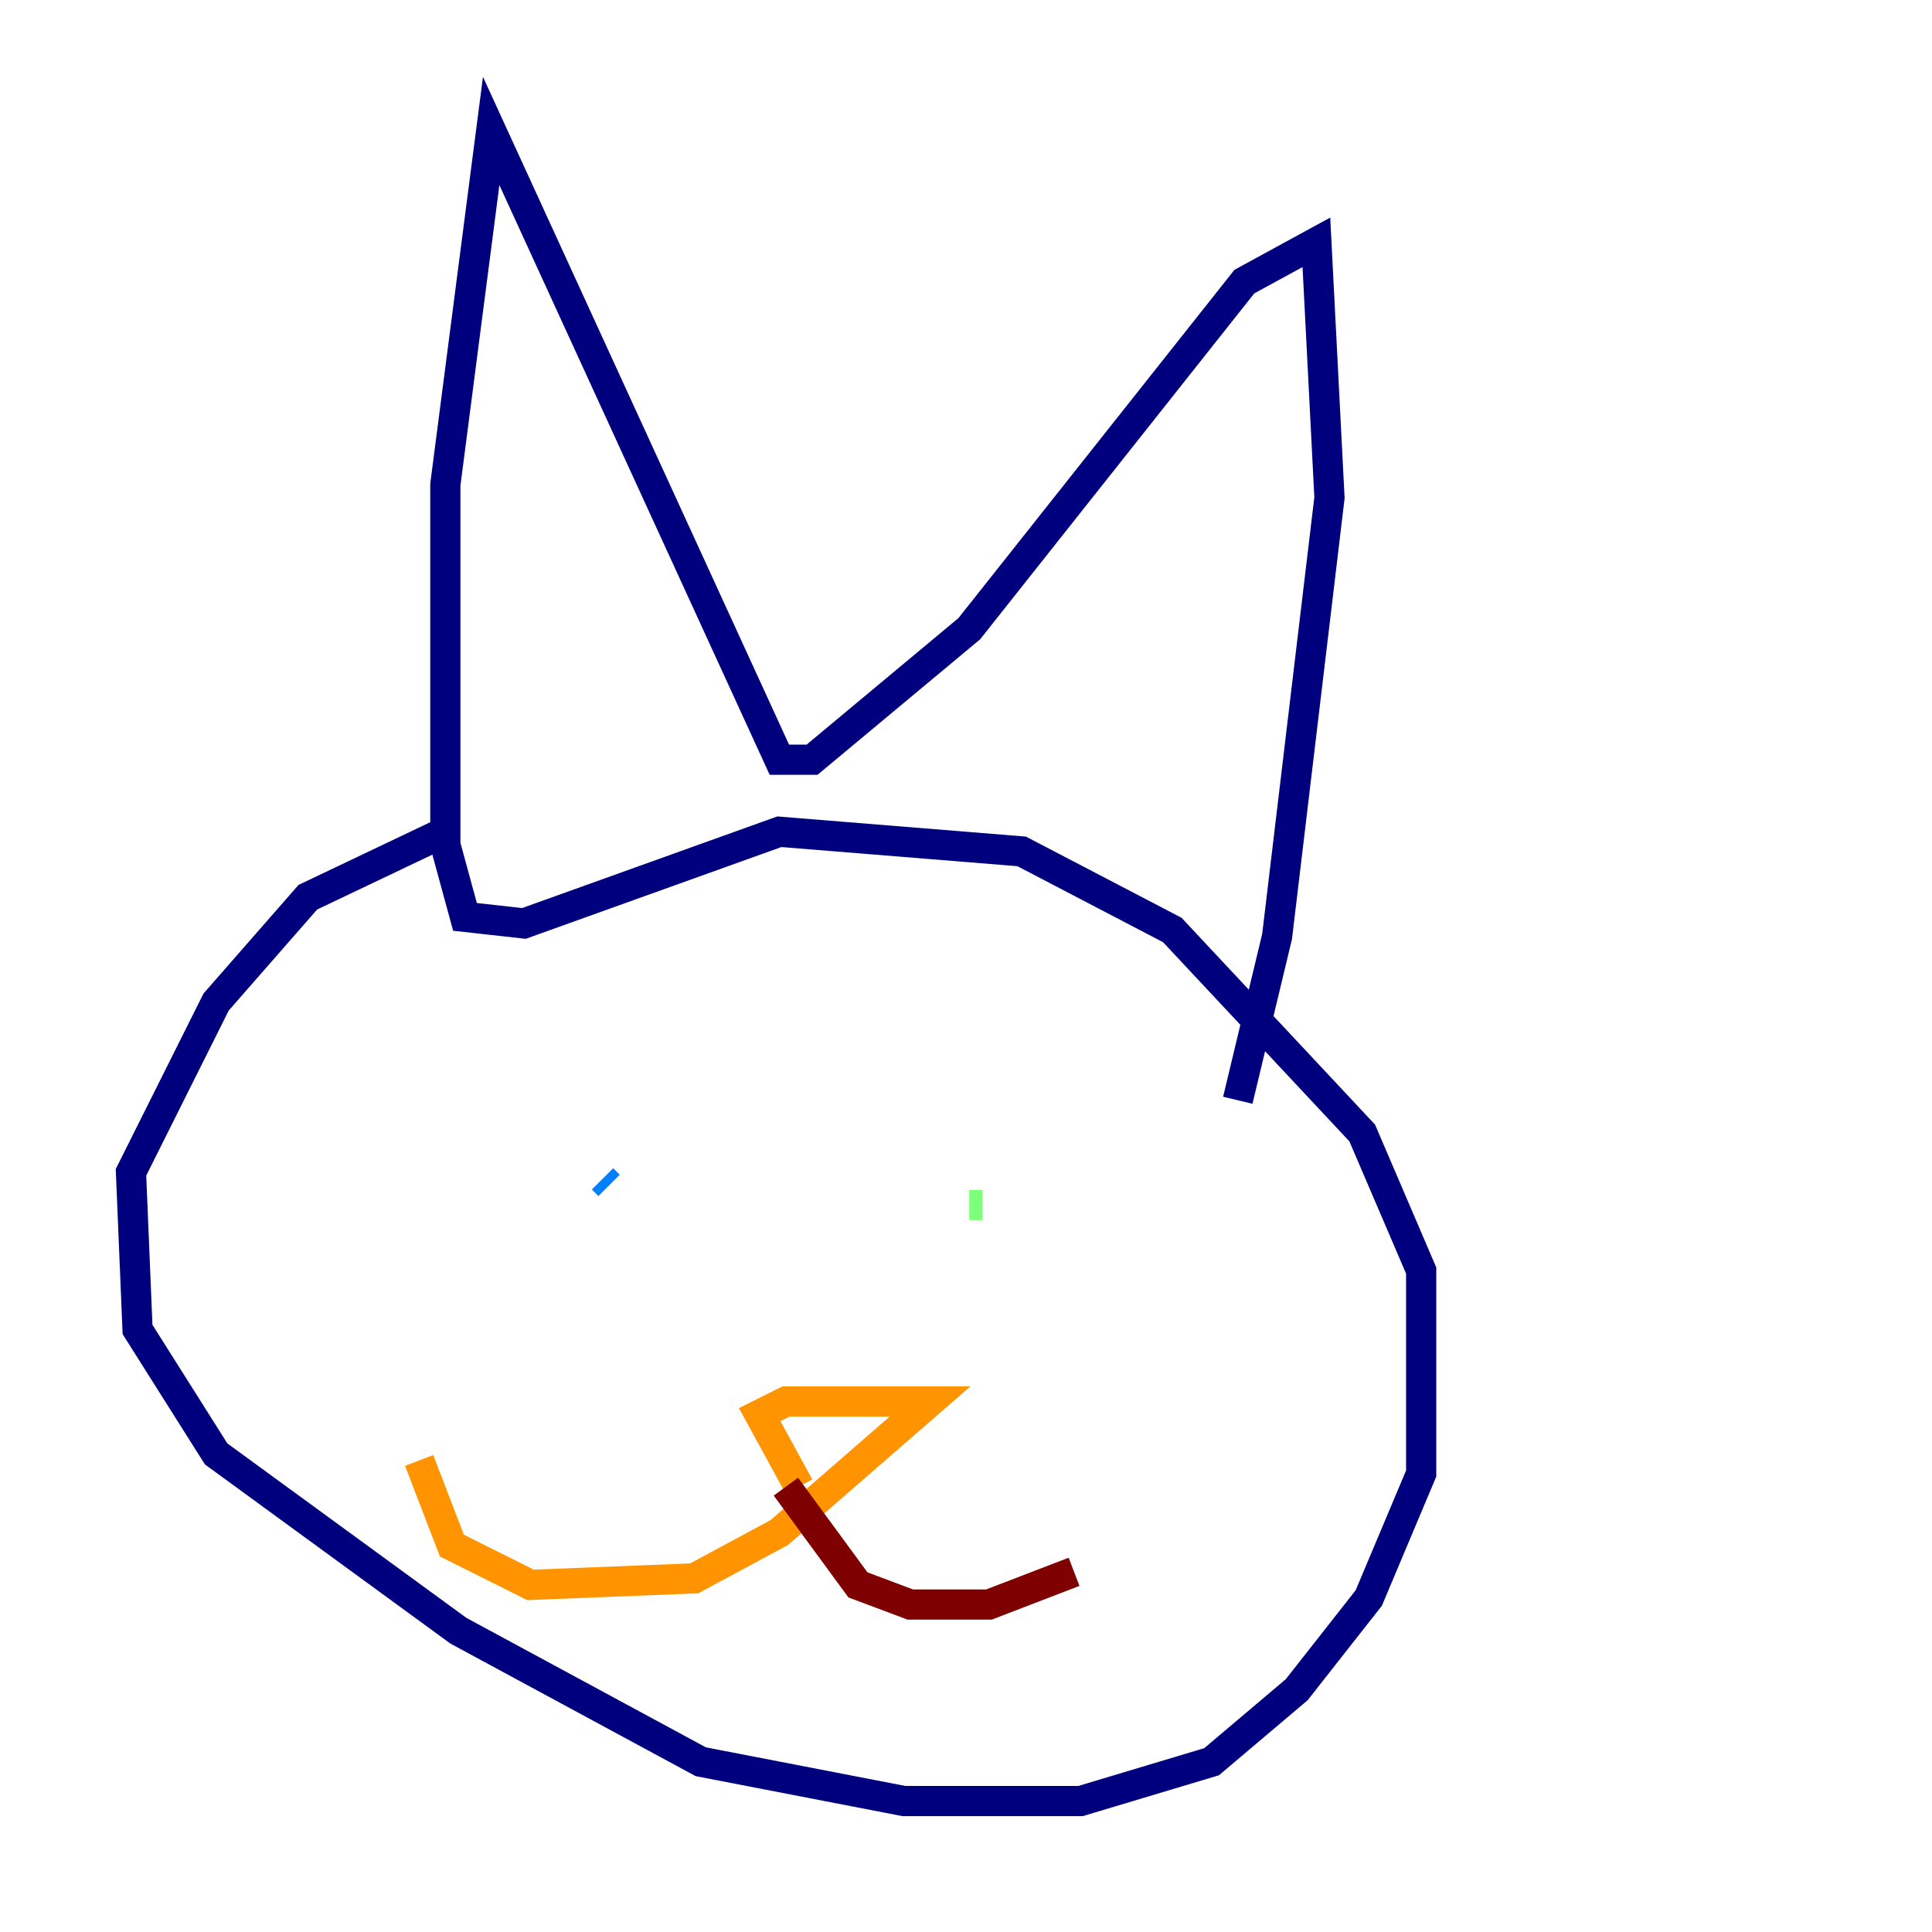 <?xml version="1.0" encoding="utf-8" ?>
<svg baseProfile="tiny" height="128" version="1.2" viewBox="0,0,128,128" width="128" xmlns="http://www.w3.org/2000/svg" xmlns:ev="http://www.w3.org/2001/xml-events" xmlns:xlink="http://www.w3.org/1999/xlink"><defs /><polyline fill="none" points="29.505,55.105 20.393,59.444 14.319,66.386 8.678,77.668 9.112,88.081 14.319,96.325 30.373,108.041 46.427,116.719 59.878,119.322 71.593,119.322 80.271,116.719 85.912,111.946 90.685,105.871 94.156,97.627 94.156,84.176 90.251,75.064 77.668,61.614 67.688,56.407 51.634,55.105 34.712,61.18 30.807,60.746 29.505,55.973 29.505,32.108 32.542,8.678 51.634,50.332 53.803,50.332 64.217,41.654 82.441,18.658 87.214,16.054 88.081,32.976 84.61,62.047 82.007,72.895" stroke="#00007f" stroke-width="2" /><polyline fill="none" points="40.352,78.536 39.919,78.102" stroke="#0080ff" stroke-width="2" /><polyline fill="none" points="64.217,79.837 65.085,79.837" stroke="#7cff79" stroke-width="2" /><polyline fill="none" points="52.936,98.495 50.332,93.722 52.068,92.854 61.614,92.854 51.634,101.532 45.993,104.57 35.146,105.003 29.939,102.4 27.77,96.759" stroke="#ff9400" stroke-width="2" /><polyline fill="none" points="52.068,98.495 56.841,105.003 60.312,106.305 65.519,106.305 71.159,104.136" stroke="#7f0000" stroke-width="2" /></svg>